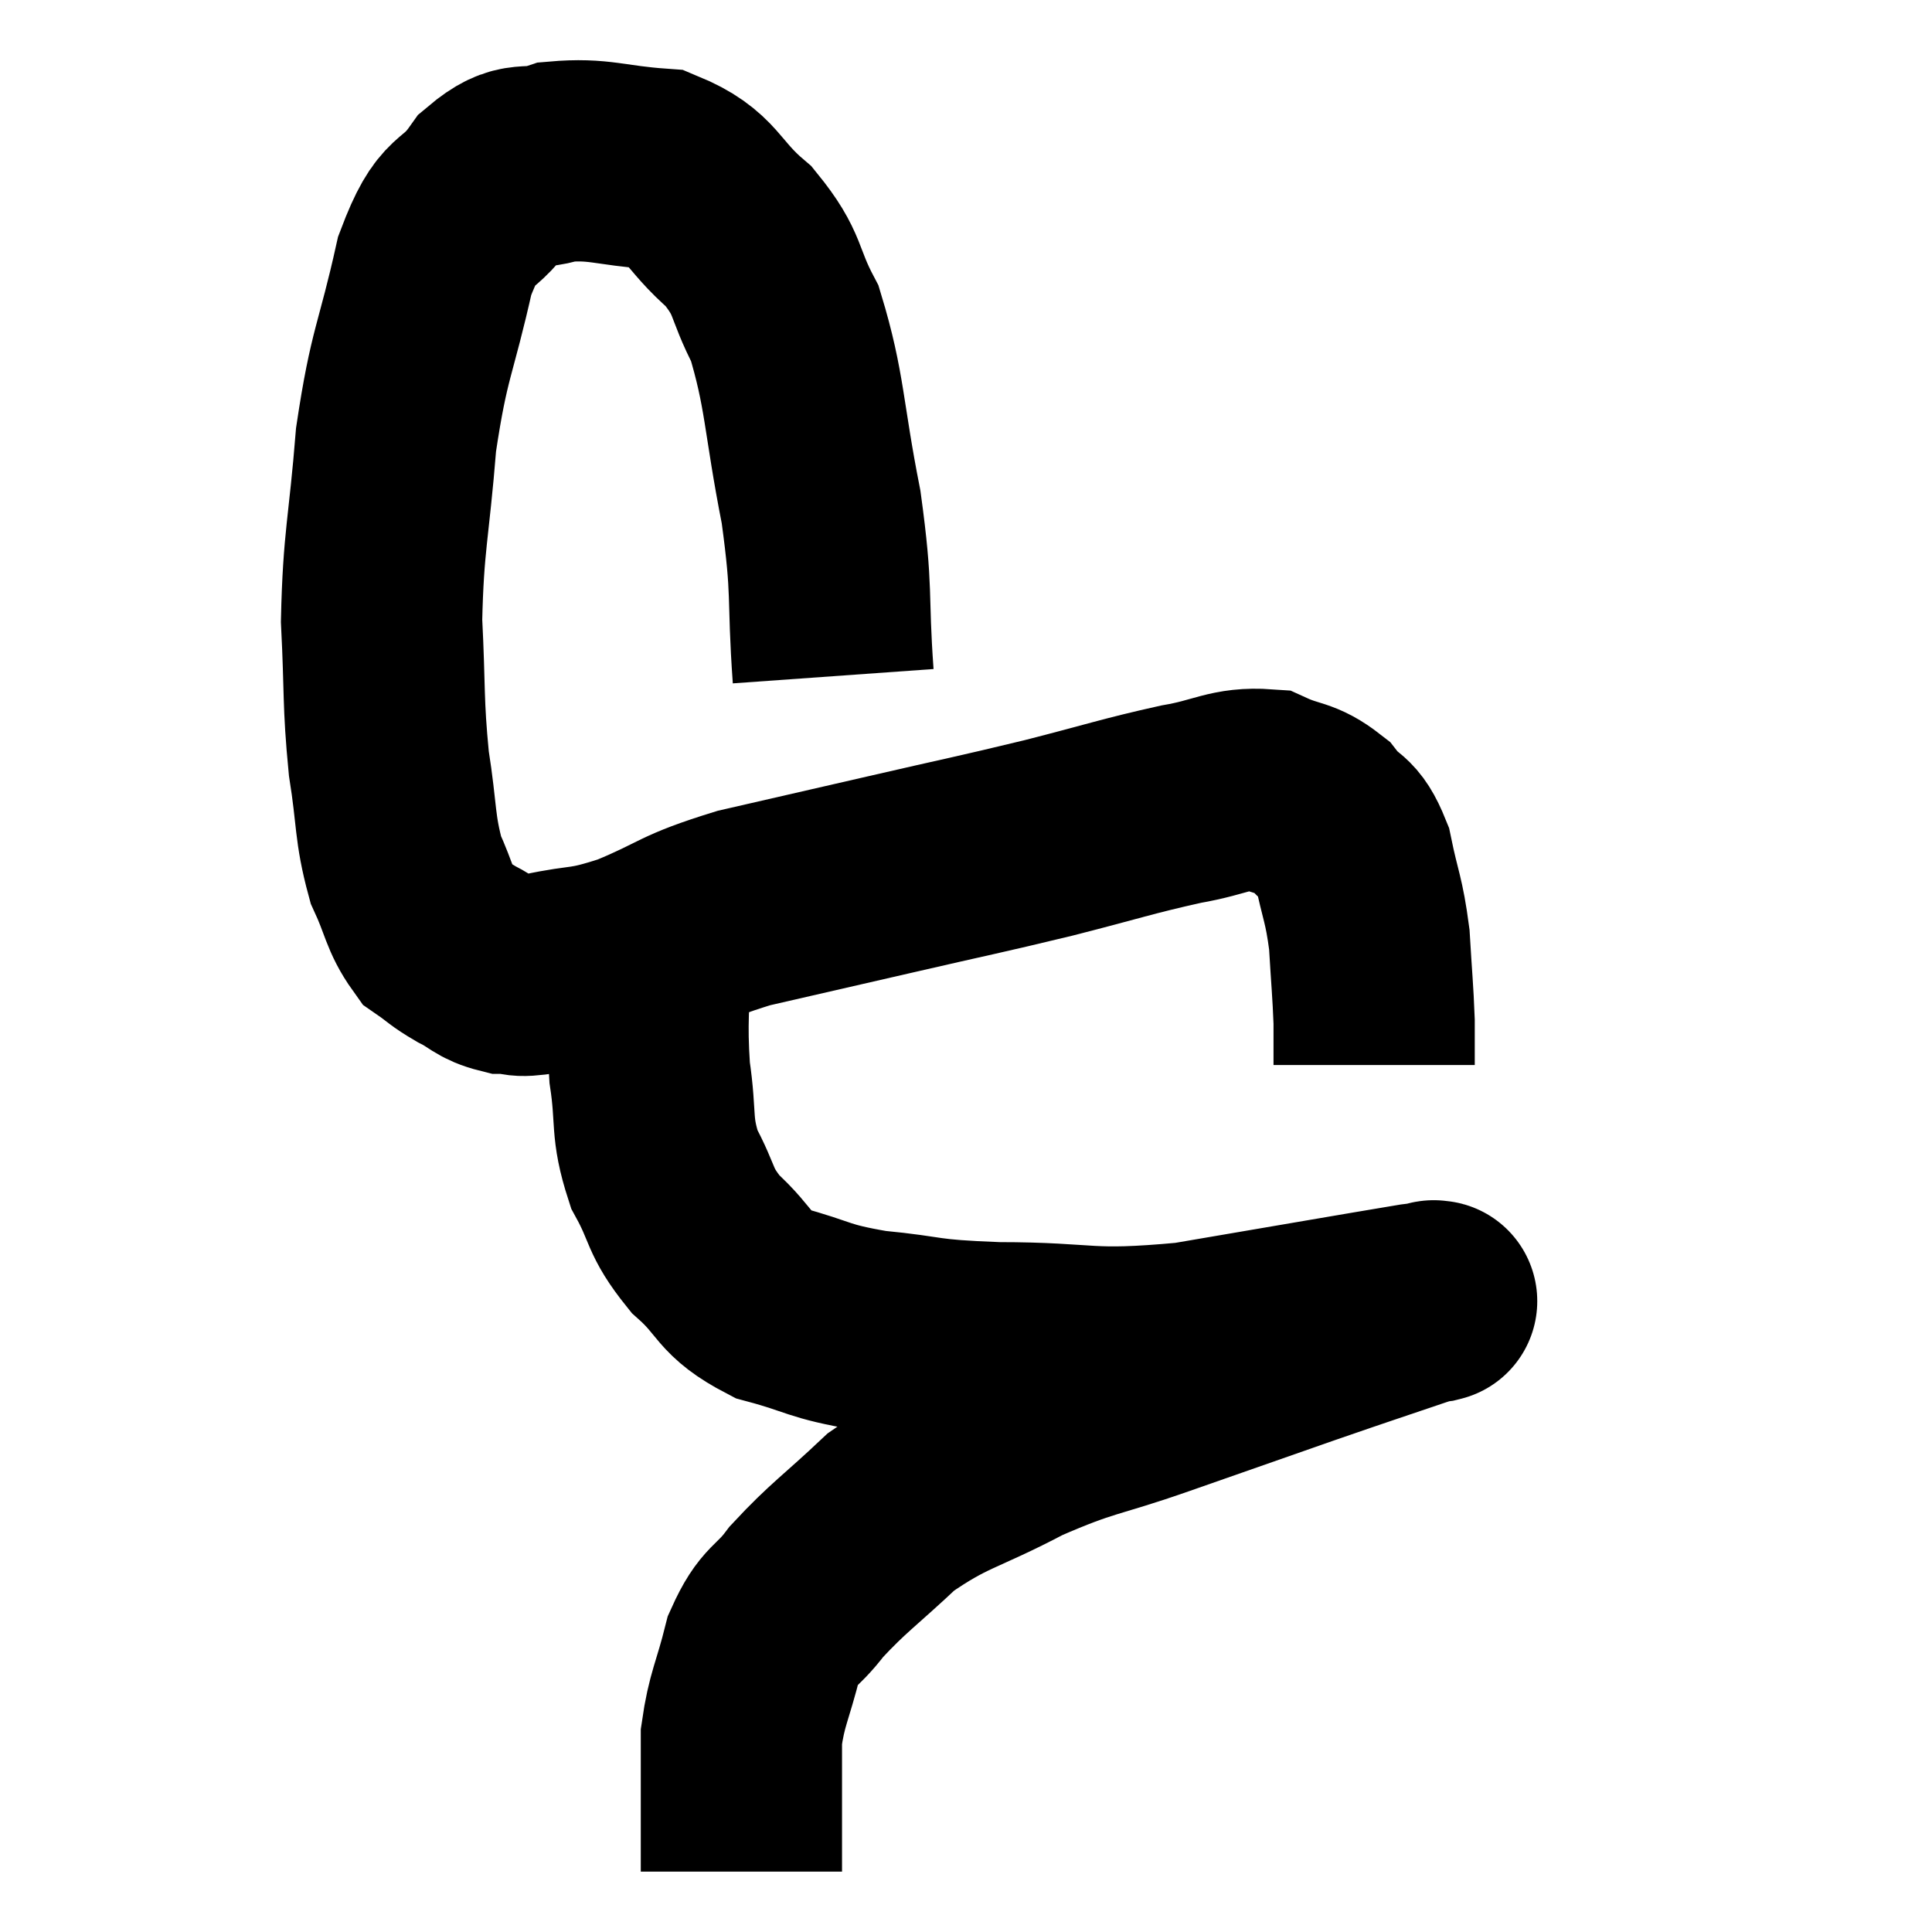 <svg width="48" height="48" viewBox="0 0 48 48" xmlns="http://www.w3.org/2000/svg"><path d="M 20.7 16.8 C 20.55 14.7, 20.7 14.79, 20.4 12.6 C 19.95 10.32, 20.01 9.72, 19.5 8.04 C 18.93 6.96, 19.14 6.84, 18.36 5.88 C 17.37 5.04, 17.505 4.665, 16.38 4.2 C 15.12 4.11, 14.895 3.93, 13.86 4.02 C 13.05 4.29, 13.005 3.915, 12.24 4.56 C 11.52 5.58, 11.4 5.01, 10.8 6.6 C 10.32 8.76, 10.17 8.715, 9.84 10.92 C 9.66 13.17, 9.525 13.41, 9.48 15.42 C 9.57 17.19, 9.51 17.415, 9.66 18.96 C 9.87 20.28, 9.795 20.55, 10.08 21.6 C 10.44 22.38, 10.425 22.635, 10.8 23.16 C 11.19 23.43, 11.145 23.445, 11.58 23.7 C 12.06 23.94, 12.06 24.06, 12.54 24.18 C 13.02 24.18, 12.705 24.3, 13.5 24.18 C 14.61 23.94, 14.475 24.105, 15.72 23.7 C 17.1 23.13, 16.875 23.055, 18.48 22.56 C 20.31 22.14, 20.25 22.155, 22.14 21.72 C 24.09 21.27, 24.24 21.255, 26.04 20.82 C 27.69 20.4, 27.99 20.28, 29.34 19.98 C 30.39 19.8, 30.585 19.56, 31.44 19.62 C 32.1 19.92, 32.22 19.8, 32.76 20.22 C 33.18 20.76, 33.285 20.52, 33.6 21.3 C 33.81 22.32, 33.885 22.32, 34.02 23.34 C 34.08 24.36, 34.11 24.6, 34.14 25.38 C 34.14 25.92, 34.14 26.19, 34.14 26.46 L 34.14 26.46" fill="none" stroke="black" stroke-width="5"></path><path d="M 16.14 23.58 C 16.14 25.11, 16.05 25.275, 16.14 26.64 C 16.32 27.84, 16.155 27.975, 16.5 29.04 C 17.01 29.97, 16.845 30.06, 17.52 30.9 C 18.36 31.65, 18.165 31.86, 19.2 32.4 C 20.43 32.73, 20.265 32.82, 21.66 33.06 C 23.22 33.21, 22.815 33.285, 24.78 33.36 C 27.15 33.36, 26.925 33.6, 29.52 33.36 C 32.34 32.88, 33.63 32.655, 35.16 32.4 C 35.4 32.37, 35.52 32.355, 35.64 32.34 C 35.64 32.34, 35.64 32.34, 35.64 32.34 C 35.64 32.34, 35.76 32.31, 35.64 32.34 C 35.4 32.4, 35.985 32.19, 35.16 32.46 C 33.75 32.94, 33.945 32.865, 32.34 33.42 C 30.54 34.05, 30.495 34.065, 28.74 34.68 C 27.03 35.28, 26.97 35.16, 25.32 35.88 C 23.73 36.72, 23.46 36.645, 22.14 37.56 C 21.09 38.55, 20.835 38.685, 20.04 39.54 C 19.5 40.26, 19.365 40.08, 18.96 40.98 C 18.69 42.06, 18.555 42.195, 18.42 43.14 C 18.42 43.95, 18.42 43.92, 18.42 44.76 C 18.42 45.63, 18.42 46.065, 18.42 46.5 C 18.42 46.5, 18.42 46.5, 18.42 46.5 C 18.42 46.5, 18.42 46.5, 18.42 46.5 L 18.42 46.5" fill="none" stroke="black" stroke-width="5"></path></svg>